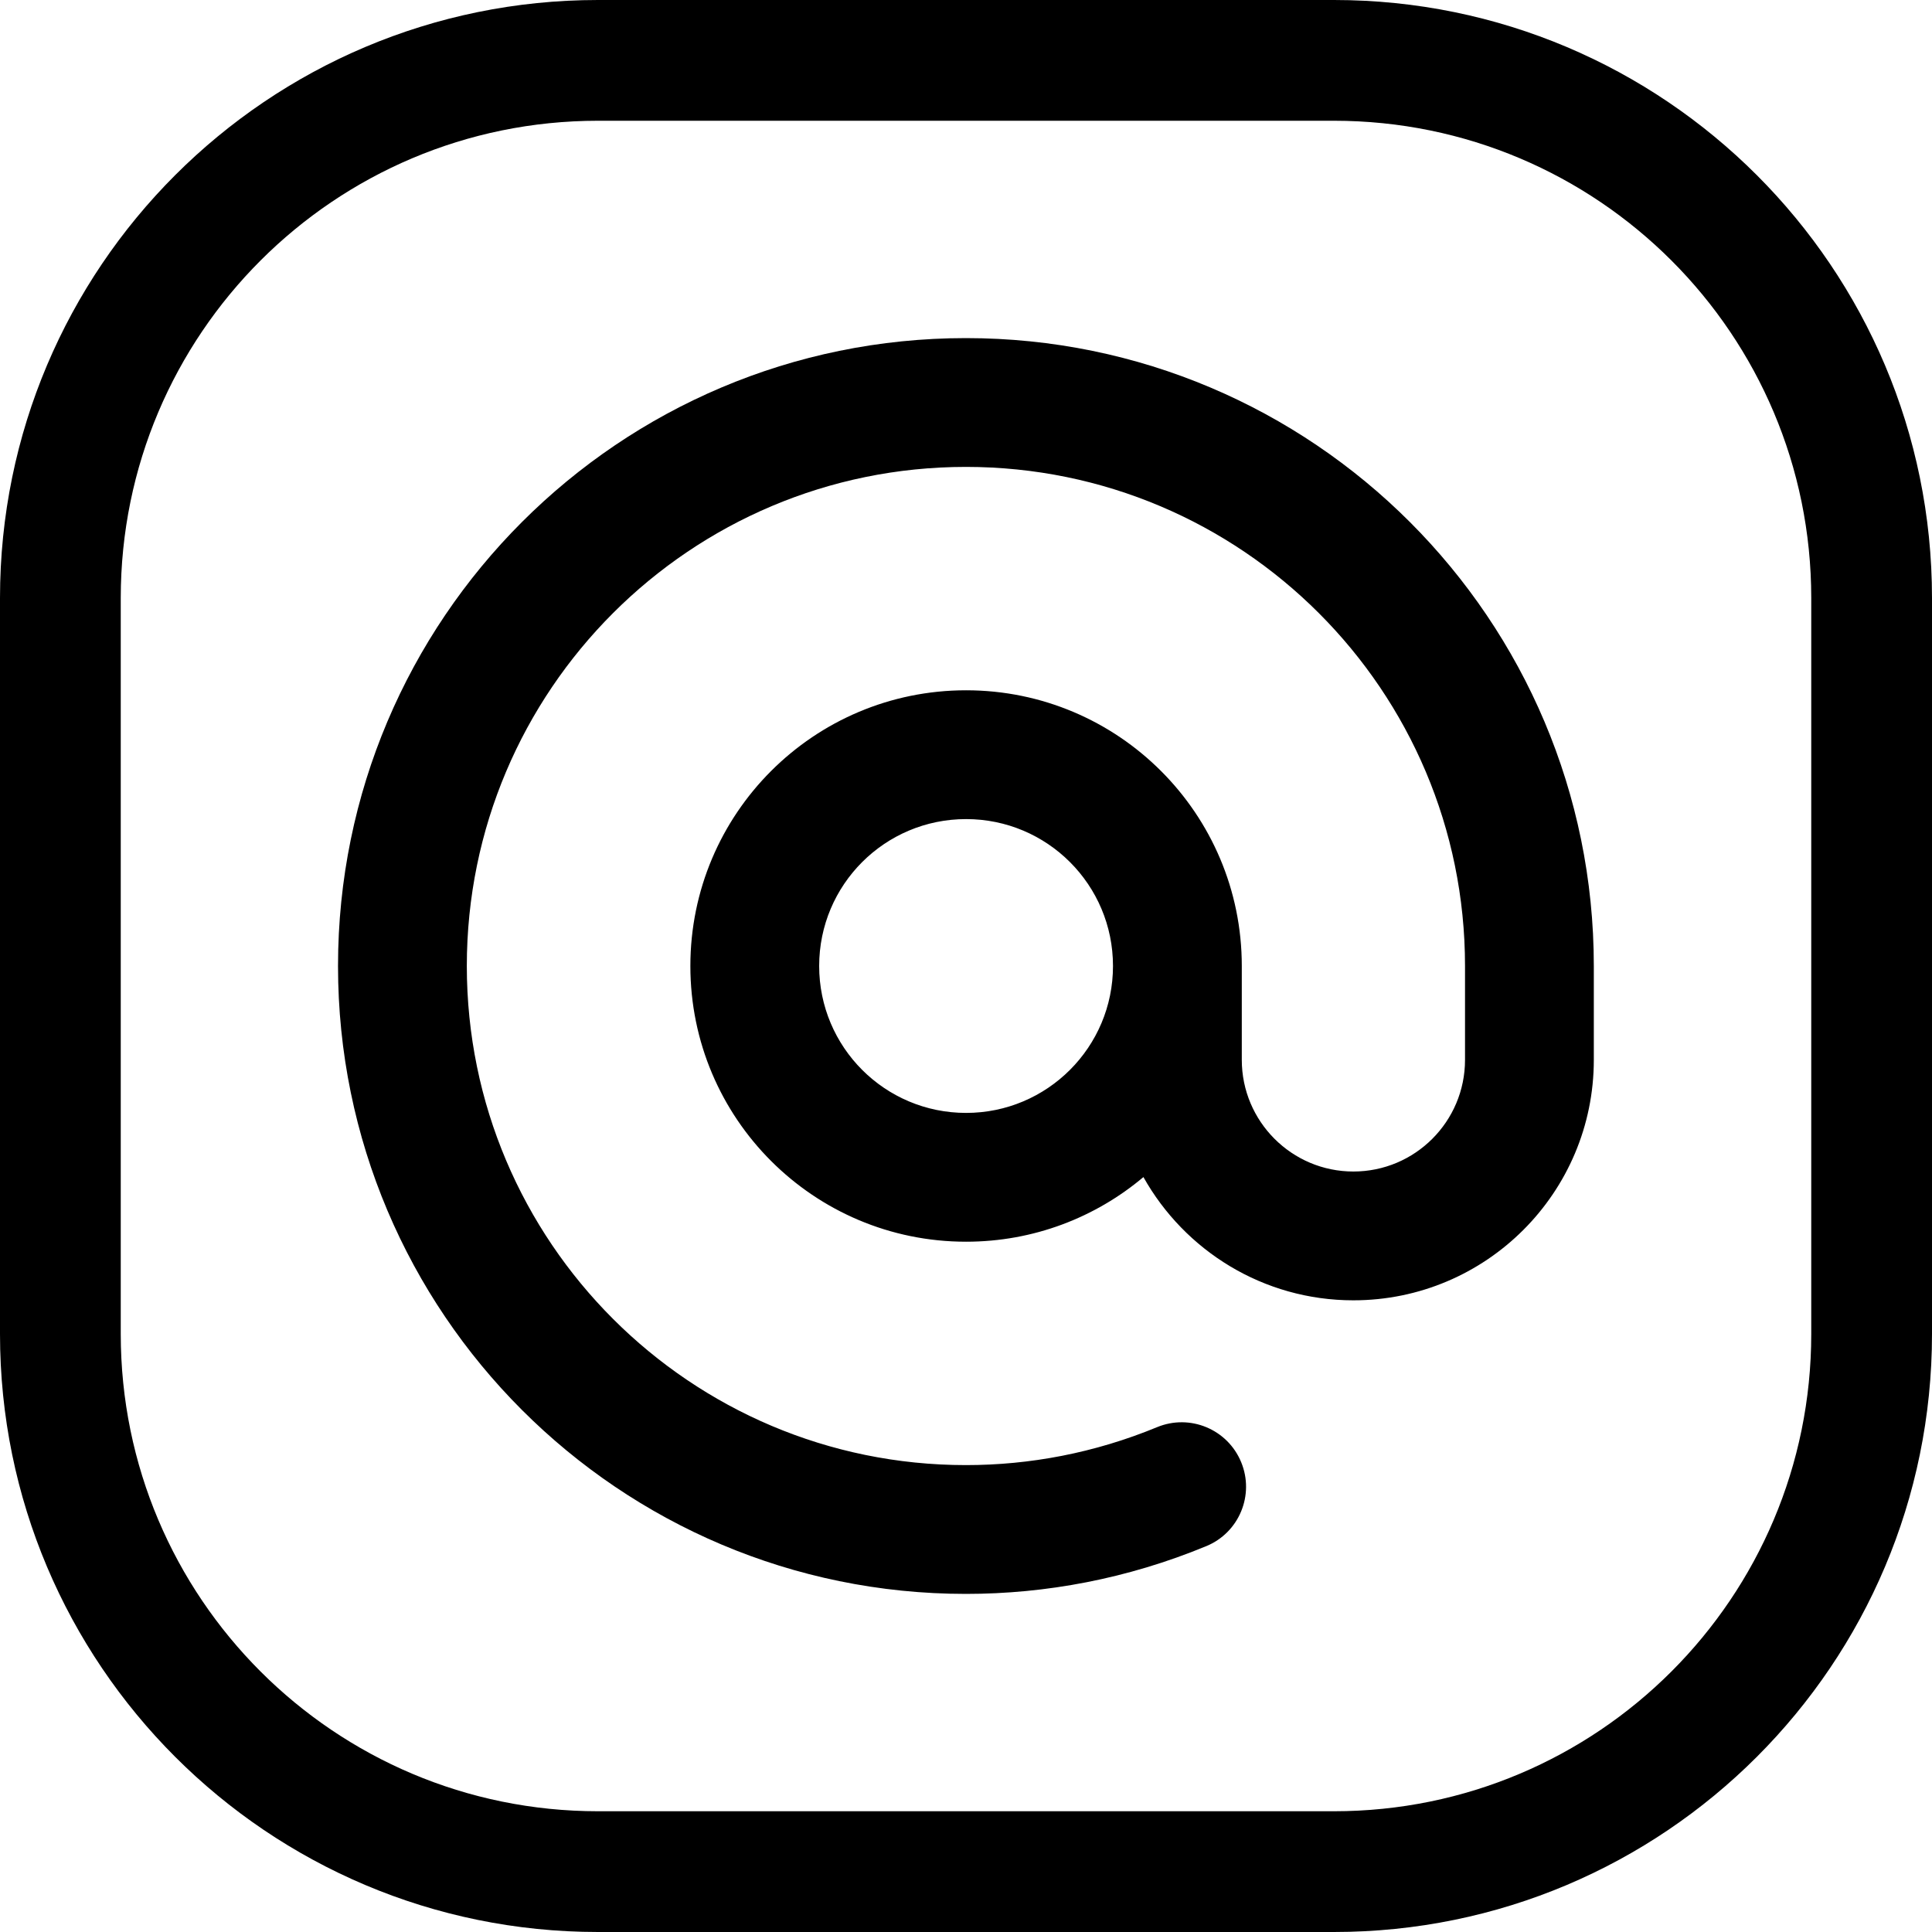 <svg width="24" height="24" viewBox="0 0 24 24" fill="none" xmlns="http://www.w3.org/2000/svg">
<path d="M16.571 1.5C19.846 1.5 22.5 4.154 22.5 7.429V16.571C22.5 19.846 19.846 22.5 16.571 22.5H7.429C4.154 22.5 1.5 19.846 1.5 16.571V7.429C1.5 4.154 4.154 1.5 7.429 1.5H16.571ZM7.429 0C3.326 0 0 3.326 0 7.429V16.571C0 20.674 3.326 24 7.429 24H16.571C20.674 24 24 20.674 24 16.571V7.429C24 3.326 20.674 0 16.571 0H7.429Z" fill="black"/>
<path d="M11.999 5.8C15.423 5.8 18.199 8.576 18.199 12V13.166C18.199 13.932 17.578 14.553 16.812 14.553C16.047 14.553 15.426 13.931 15.426 13.166V12C15.426 10.108 13.893 8.575 12.001 8.575C10.108 8.575 8.576 10.108 8.576 12C8.576 13.892 10.108 15.425 12.001 15.425C12.84 15.425 13.609 15.123 14.204 14.622C14.716 15.535 15.692 16.153 16.812 16.153C18.461 16.153 19.799 14.816 19.799 13.166V12C19.799 7.693 16.306 4.2 11.999 4.2C7.692 4.2 4.199 7.693 4.199 12C4.199 16.307 7.692 19.8 11.999 19.8C12.994 19.8 14.007 19.611 14.984 19.207C15.393 19.039 15.587 18.571 15.418 18.163C15.249 17.754 14.782 17.56 14.373 17.729C13.595 18.05 12.791 18.2 11.999 18.2C8.576 18.2 5.799 15.424 5.799 12C5.799 8.576 8.576 5.8 11.999 5.8ZM13.826 12C13.826 13.008 13.009 13.825 12.001 13.825C10.992 13.825 10.176 13.008 10.176 12C10.176 10.991 10.992 10.175 12.001 10.175C13.009 10.175 13.826 10.991 13.826 12Z" fill="black"/>
</svg>
